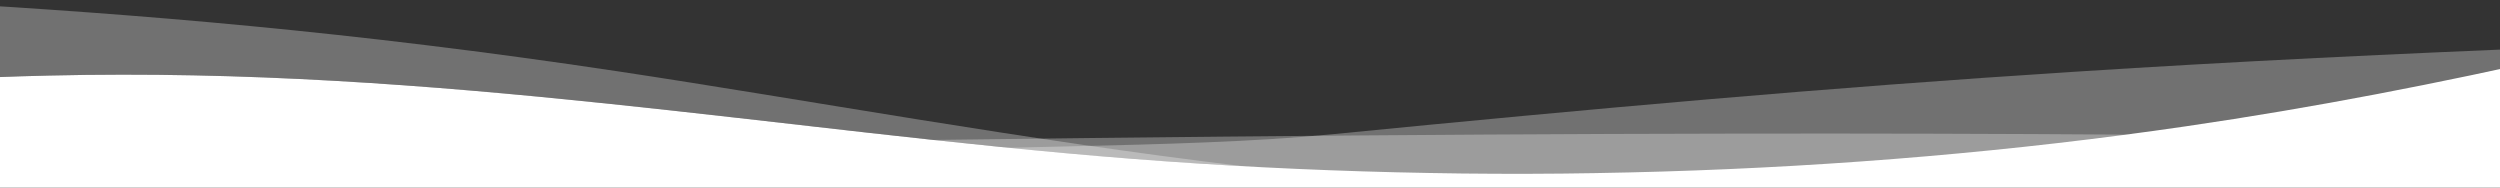 <?xml version="1.0" encoding="UTF-8"?>
<!DOCTYPE svg PUBLIC "-//W3C//DTD SVG 1.0//EN" "http://www.w3.org/TR/2001/REC-SVG-20010904/DTD/svg10.dtd">
<!-- Creator: CorelDRAW X8 -->
<svg xmlns="http://www.w3.org/2000/svg" xml:space="preserve" width="211.842mm" height="15.894mm" version="1.0" style="shape-rendering:geometricPrecision; text-rendering:geometricPrecision; image-rendering:optimizeQuality; fill-rule:evenodd; clip-rule:evenodd"
viewBox="0 0 21184 1589"
 xmlns:xlink="http://www.w3.org/1999/xlink">
 <rect x="0" y="0" width="21184" height="1589" fill="#333333" stroke="none"/>
 <defs>
  <style type="text/css">
   <![CDATA[
    .fil0 {fill:white}
    .fil1 {fill:white;fill-opacity:0.302}
   ]]>
  </style>
 </defs>
 <g id="Слой_x0020_1">
  <g id="_2174430700272">
   <path class="fil0" d="M9585 1345c-2975,-233 -5853,-783 -9169,-705 -316,7 -636,20 -960,38l0 931 22272 0 0 -1144c-1049,238 -2114,446 -3205,605 -2893,423 -5964,508 -8938,275z"/>
   <path class="fil1" d="M21155 1175c-2002,-30 -4131,-47 -6474,-43 -2737,4 -5765,36 -8948,84 1311,80 2684,162 4071,225 3421,71 6908,22 10225,-154 1,0 1,0 1,0 378,-35 753,-73 1125,-112z"/>
   <path class="fil1" d="M5234 604c-2276,-342 -4076,-484 -5778,-584l0 658c324,-18 644,-31 960,-38 3316,-78 6194,472 9169,705 317,25 636,46 955,64 -1869,-223 -3705,-564 -5306,-805z"/>
   <path class="fil1" d="M16714 1408l1 0 0 0 0 0 0 0 1 0 319 -27c1597,-139 3156,-319 4693,-525l0 -375 0 -83c-1413,56 -2803,123 -4152,210 -2087,133 -4078,312 -6294,530 -1292,127 -3205,84 -4168,181 -962,98 -844,86 -1281,130 3647,102 7351,252 10881,-41l1 0 0 0 0 0 0 0 1 0 -2 0z"/>
  </g>
 </g>
</svg>
